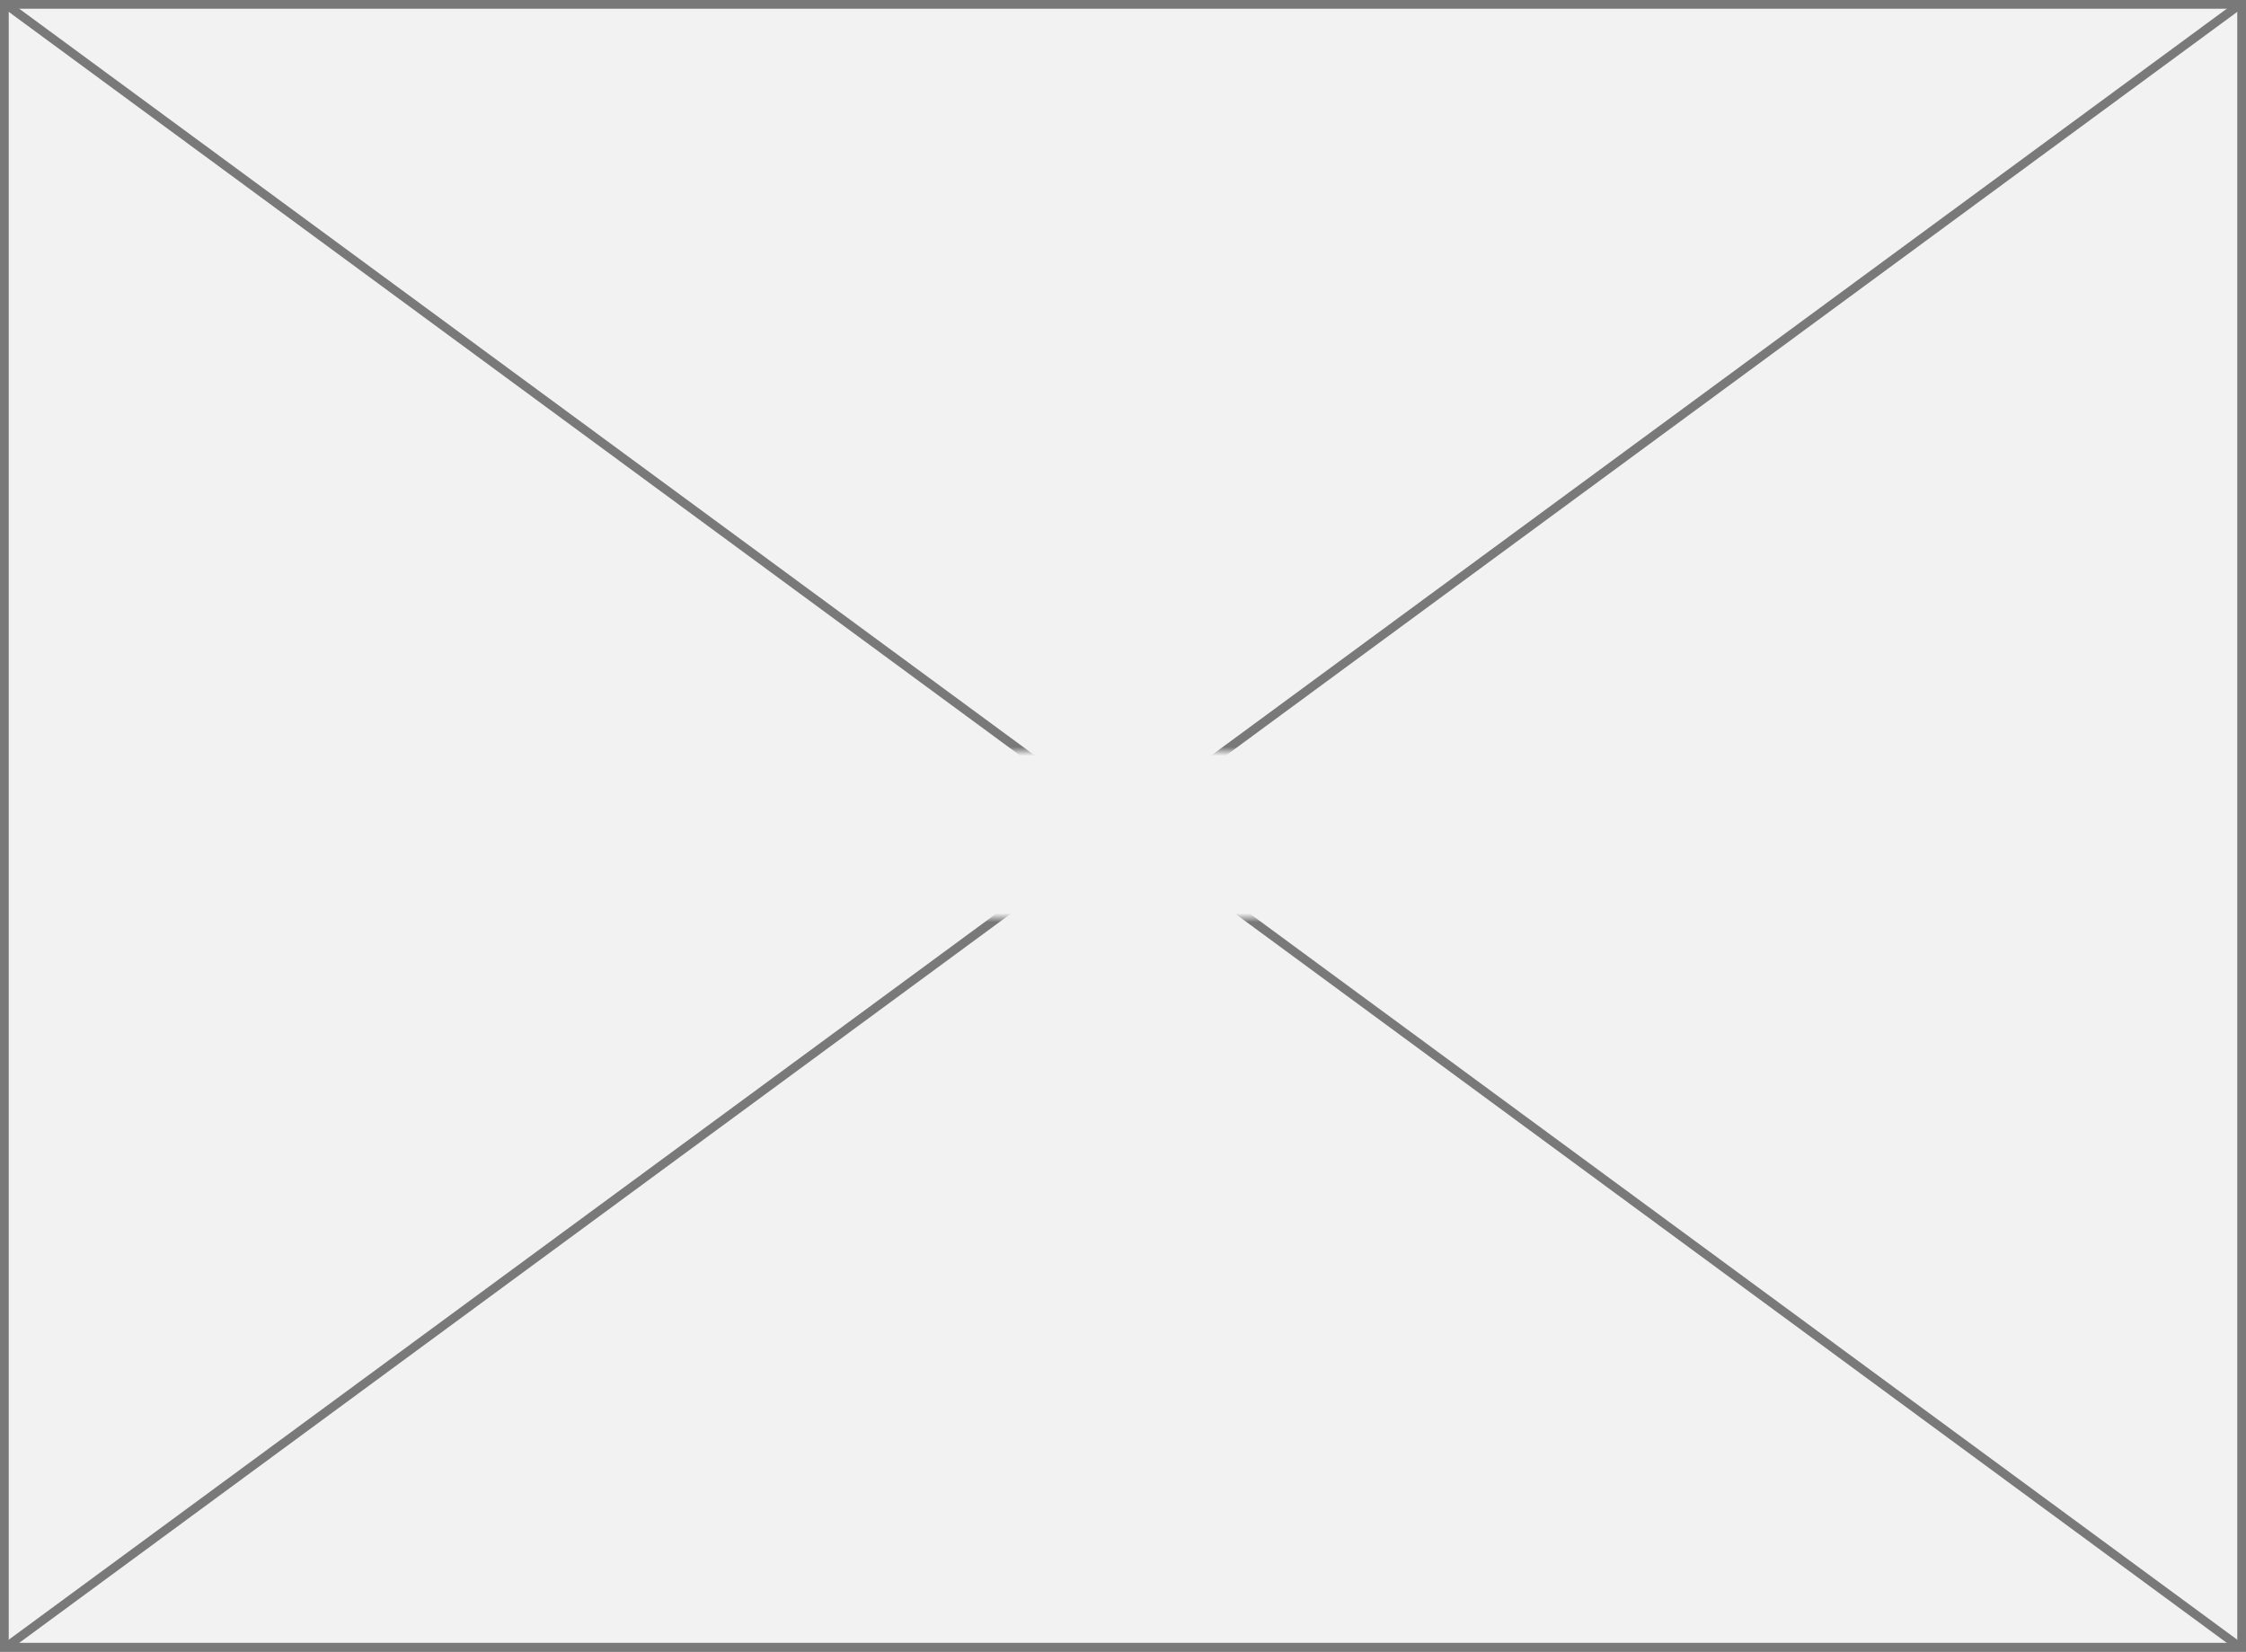 ﻿<?xml version="1.0" encoding="utf-8"?>
<svg version="1.1" xmlns:xlink="http://www.w3.org/1999/xlink" width="257px" height="189px" xmlns="http://www.w3.org/2000/svg">
  <rect width="100%" height="100%" fill="#333333" stroke="none"/>
  <defs>
    <mask fill="white" id="clip133">
      <path d="M 306.5 703  L 358.5 703  L 358.5 722  L 306.5 722  Z M 203 617  L 460 617  L 460 806  L 203 806  Z " fill-rule="evenodd" />
    </mask>
  </defs>
  <g transform="matrix(1 0 0 1 -203 -617 )">
    <path d="M 203.5 617.5  L 459.5 617.5  L 459.5 805.5  L 203.5 805.5  L 203.5 617.5  Z " fill-rule="nonzero" fill="#f2f2f2" stroke="none" />
    <path d="M 203.5 617.5  L 459.5 617.5  L 459.5 805.5  L 203.5 805.5  L 203.5 617.5  Z " stroke-width="1" stroke="#797979" fill="none" />
    <path d="M 203.548 617.403  L 459.452 805.597  M 459.452 617.403  L 203.548 805.597  " stroke-width="1" stroke="#797979" fill="none" mask="url(#clip133)" />
  </g>
</svg>